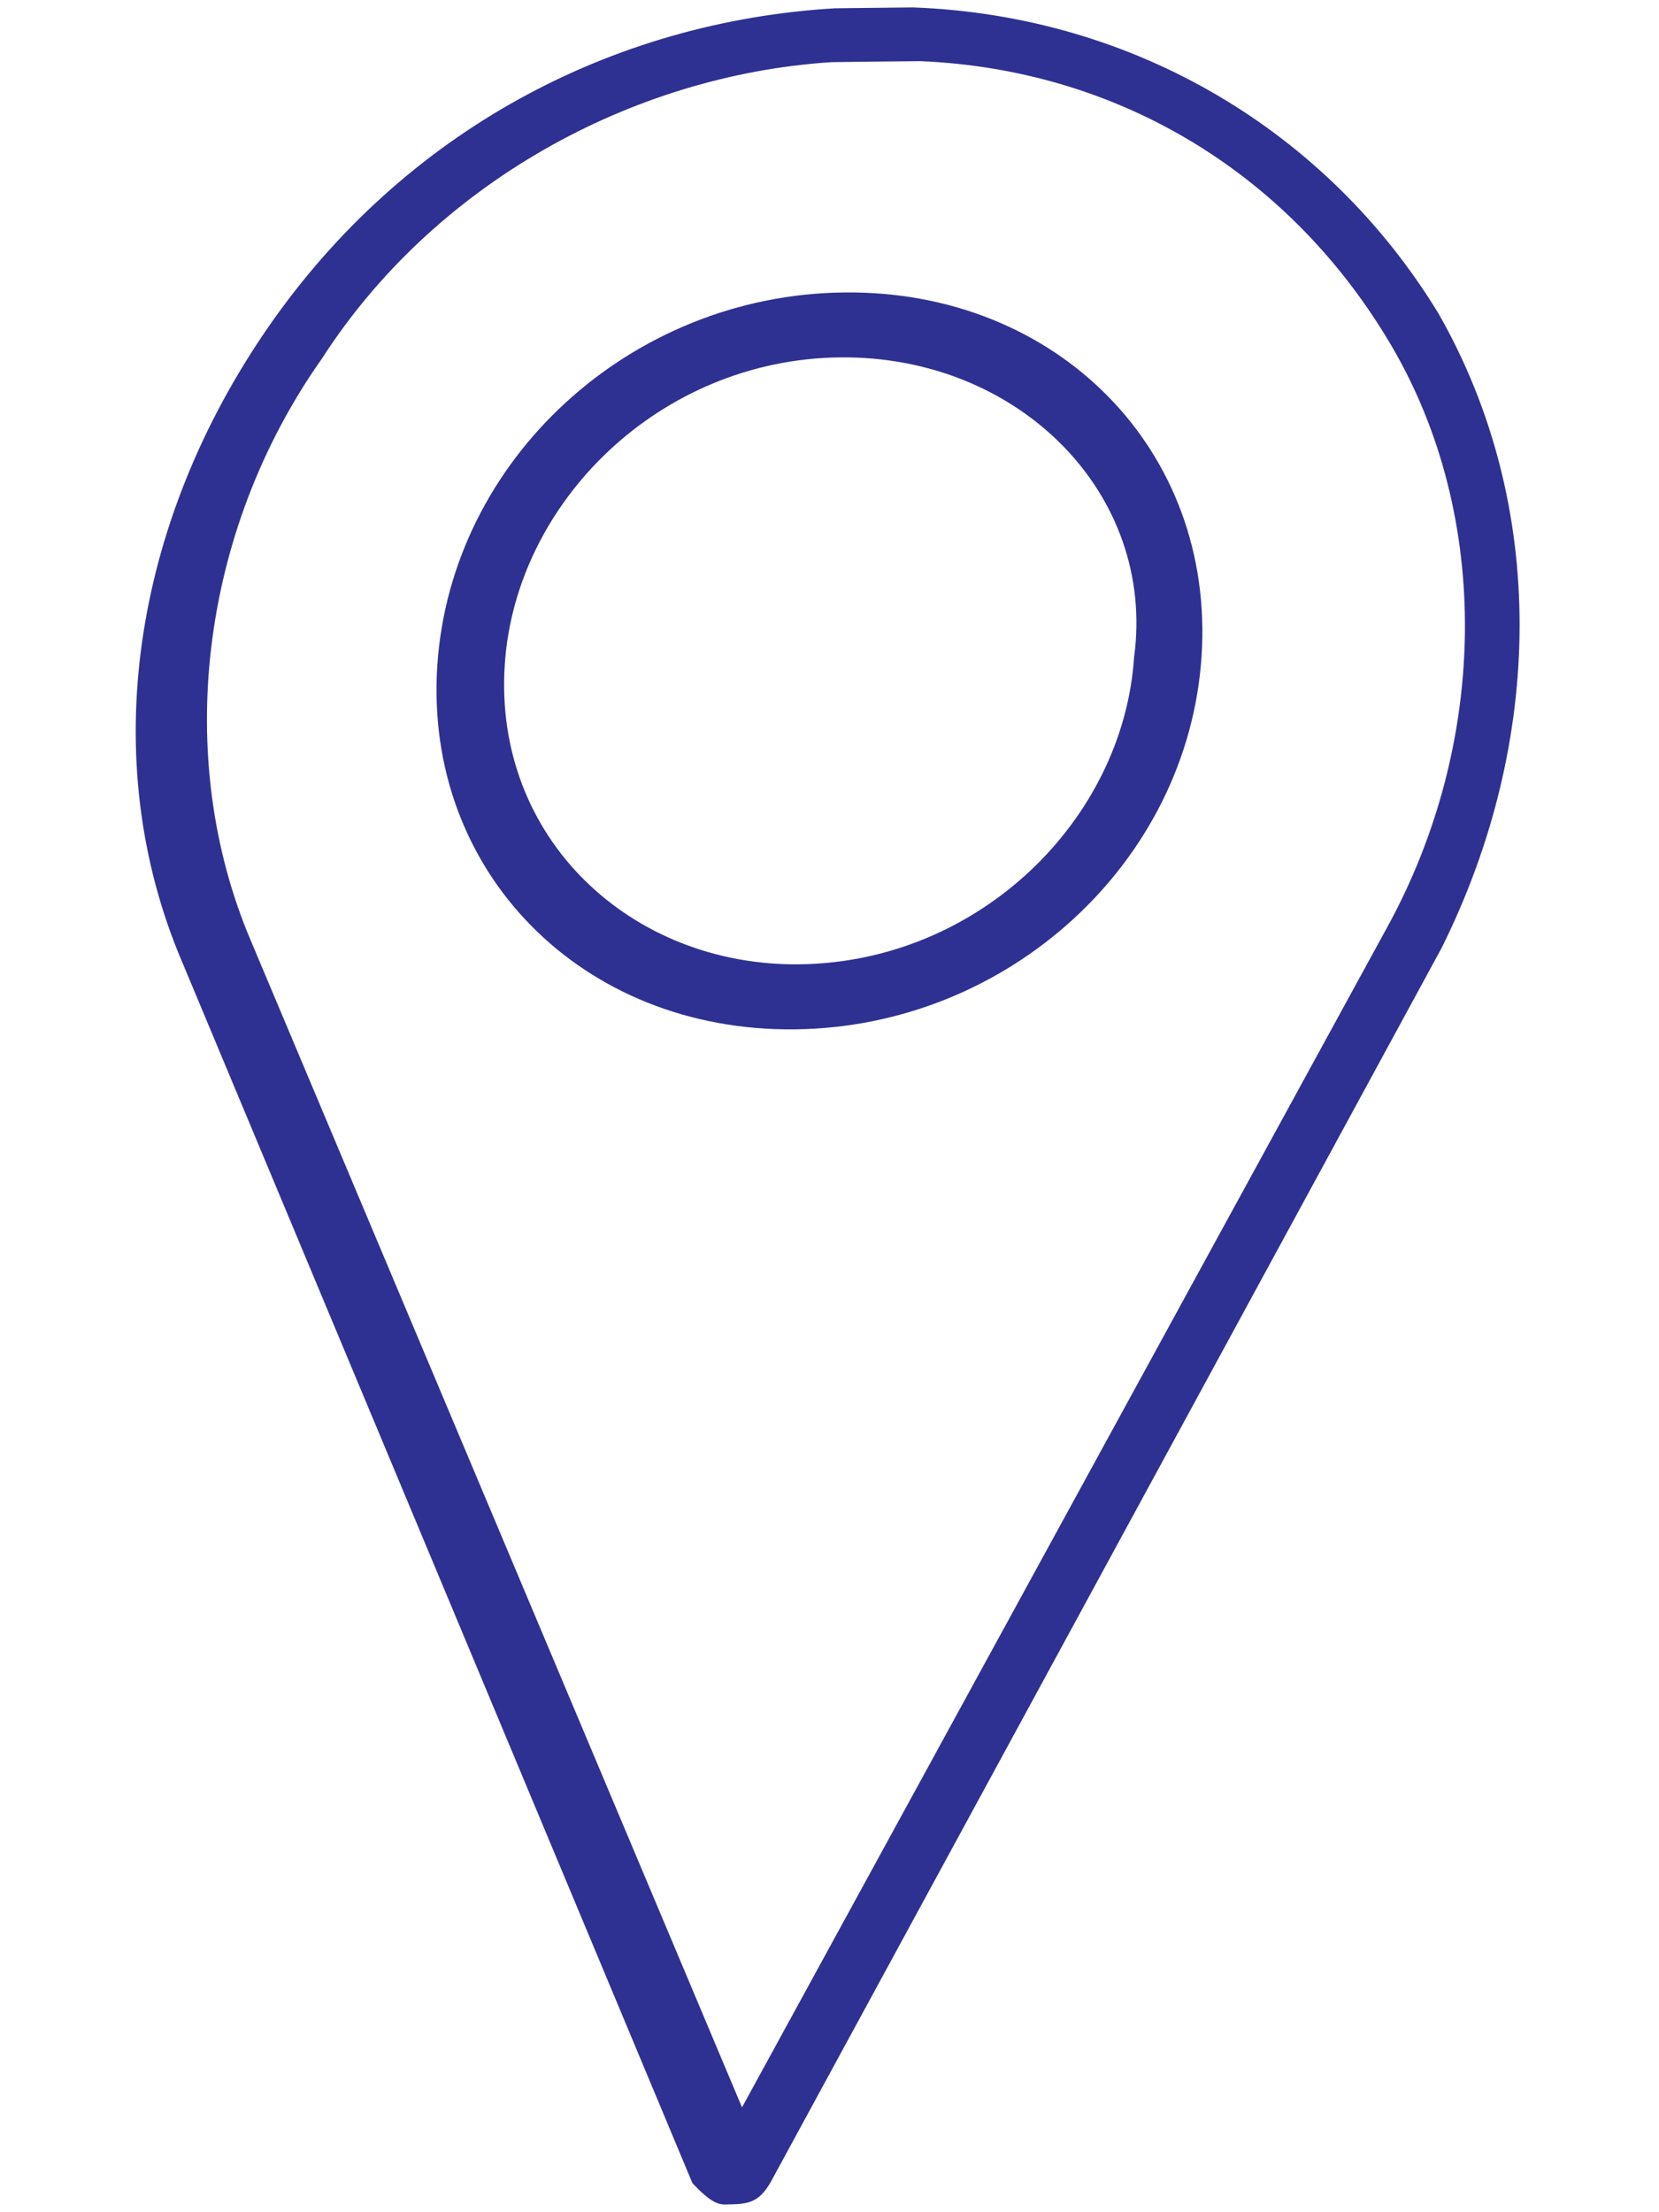 <svg width="15" height="20" viewBox="0 0 15 20" fill="none" xmlns="http://www.w3.org/2000/svg">
<path d="M6.551 19.93C6.45 19.931 6.356 19.835 6.261 19.738L1.649 8.702C0.863 6.863 1.205 4.719 2.428 2.954C3.651 1.189 5.528 0.195 7.549 0.075C7.751 0.073 8.053 0.069 8.254 0.067C10.263 0.141 12.006 1.192 13.006 2.834C13.999 4.573 13.96 6.714 13.033 8.573L6.967 19.73C6.853 19.926 6.752 19.927 6.551 19.93ZM7.82 0.558C7.719 0.559 7.618 0.561 7.517 0.562C5.698 0.68 3.921 1.673 2.912 3.24C1.803 4.809 1.568 6.855 2.266 8.5L6.709 19.052L12.542 8.384C13.456 6.72 13.489 4.677 12.584 3.131C11.678 1.584 10.13 0.629 8.323 0.553C8.021 0.556 7.92 0.557 7.82 0.558Z" fill="#2E3192"/>
<path d="M7.189 9.306C5.258 9.329 3.831 7.877 3.954 6.016C4.078 4.154 5.699 2.666 7.629 2.644C9.56 2.621 10.987 4.072 10.864 5.934C10.741 7.795 9.119 9.283 7.189 9.306ZM7.591 3.231C5.965 3.251 4.661 4.539 4.564 6.008C4.46 7.576 5.704 8.736 7.228 8.718C8.853 8.699 10.157 7.41 10.254 5.941C10.453 4.47 9.216 3.212 7.591 3.231Z" fill="#2E3192"/>
</svg>

